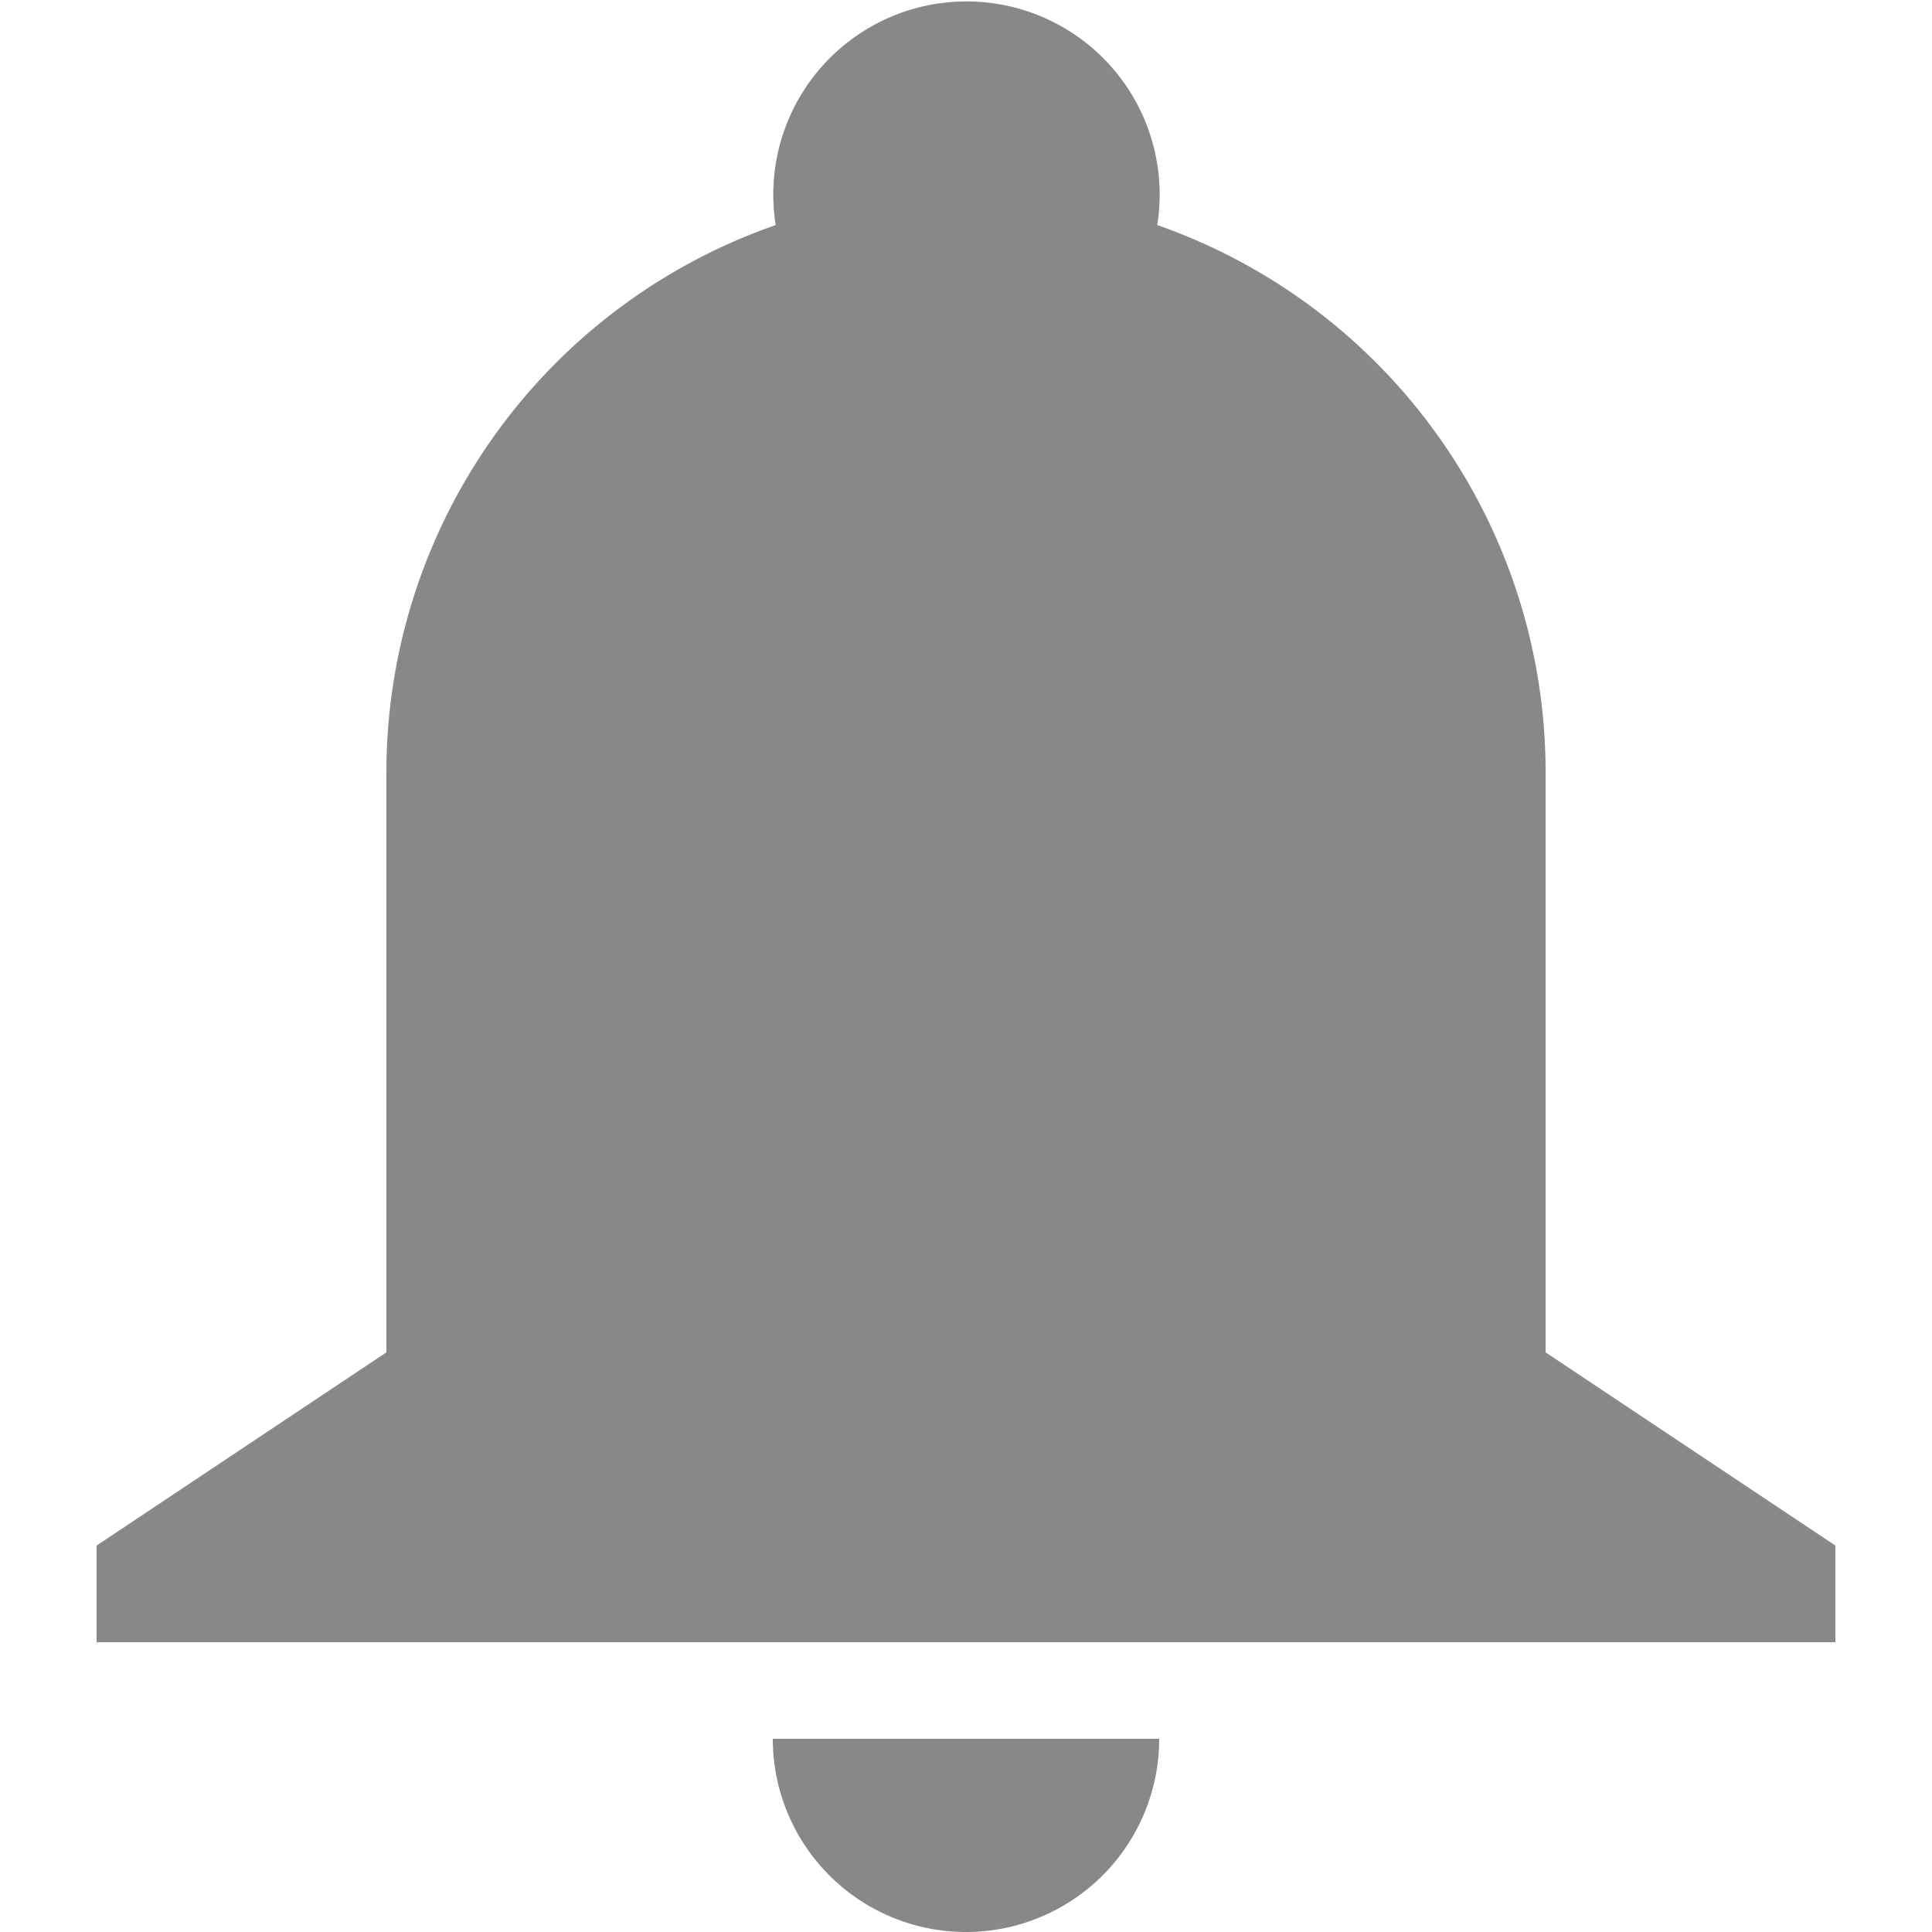 <svg xmlns="http://www.w3.org/2000/svg" width="32" height="32" viewBox="0 0 20 20"><path fill="#888888" d="M4 8a6 6 0 0 1 4.03-5.67a2 2 0 1 1 3.95 0A6 6 0 0 1 16 8v6l3 2v1H1v-1l3-2zm8 10a2 2 0 1 1-4 0z"/></svg>